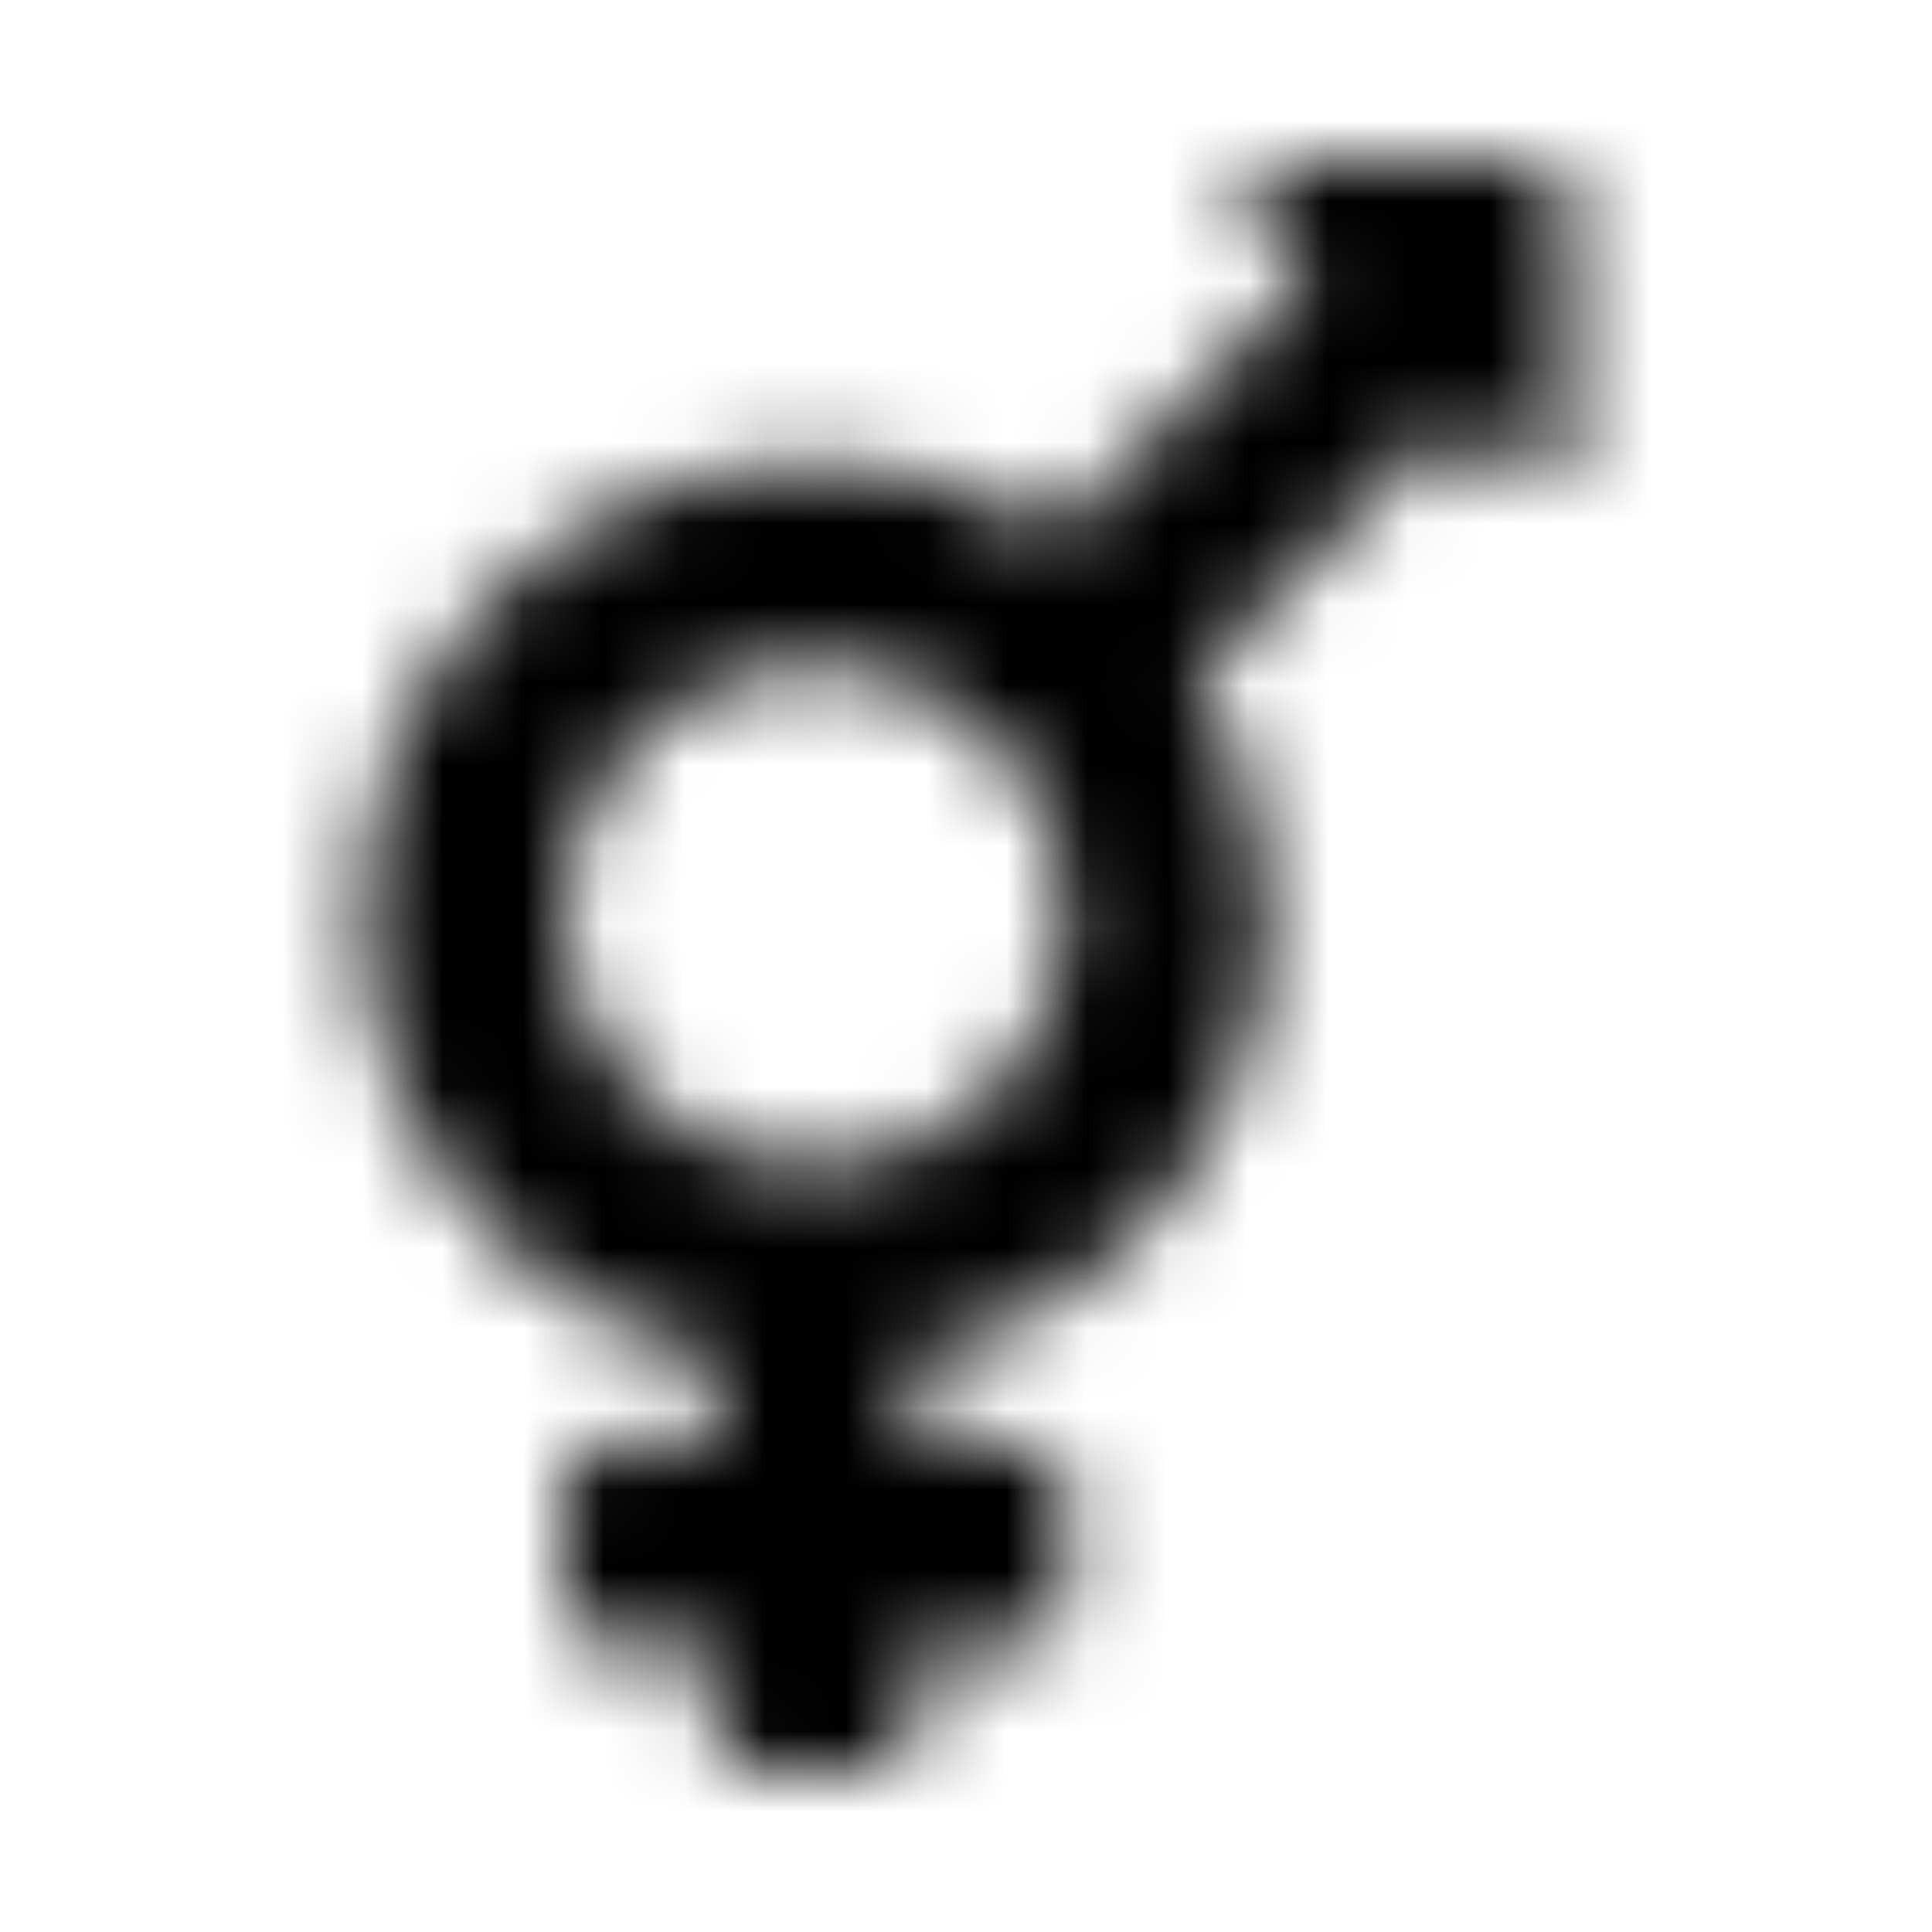 <?xml version="1.0" encoding="UTF-8"?>
<svg width="24px" height="24px" viewBox="0 0 24 24" version="1.1" xmlns="http://www.w3.org/2000/svg" xmlns:xlink="http://www.w3.org/1999/xlink">
    <!-- Generator: Sketch 52.5 (67469) - http://www.bohemiancoding.com/sketch -->
    <title>transgender</title>
    <desc>Created with Sketch.</desc>
    <defs>
        <path d="M19.031,2 L15.945,2 C15.527,2 15.32,2.504 15.613,2.801 L16.273,3.461 L13.121,6.613 C12.254,6.066 11.227,5.75 10.125,5.75 C7.02,5.75 4.5,8.27 4.5,11.375 C4.5,14.051 6.371,16.293 8.875,16.859 L8.875,17.938 L7.469,17.938 C7.211,17.938 7,18.148 7,18.406 L7,19.969 C7,20.227 7.211,20.438 7.469,20.438 L8.875,20.438 L8.875,21.531 C8.875,21.789 9.086,22 9.344,22 L10.906,22 C11.164,22 11.375,21.789 11.375,21.531 L11.375,20.438 L12.781,20.438 C13.039,20.438 13.25,20.227 13.25,19.969 L13.25,18.406 C13.25,18.148 13.039,17.938 12.781,17.938 L11.375,17.938 L11.375,16.859 C13.879,16.289 15.75,14.051 15.75,11.375 C15.75,10.273 15.434,9.246 14.887,8.379 L18.039,5.227 L18.699,5.887 C18.996,6.184 19.5,5.973 19.5,5.555 L19.5,2.469 C19.5,2.211 19.289,2 19.031,2 Z M10.125,14.5 C8.402,14.5 7,13.098 7,11.375 C7,9.652 8.402,8.25 10.125,8.25 C11.848,8.25 13.25,9.652 13.25,11.375 C13.25,13.098 11.848,14.5 10.125,14.5 Z" id="path-1"></path>
    </defs>
    <g id="transgender" stroke="none" stroke-width="1" fill="none" fill-rule="evenodd">
        <mask id="mask-2" fill="white">
            <use xlink:href="#path-1"></use>
        </mask>
        <g fill-rule="nonzero"></g>
        <g id="🎨-color" mask="url(#mask-2)" fill="#000000">
            <rect id="🎨-Color" x="0" y="0" width="24" height="24"></rect>
        </g>
    </g>
</svg>